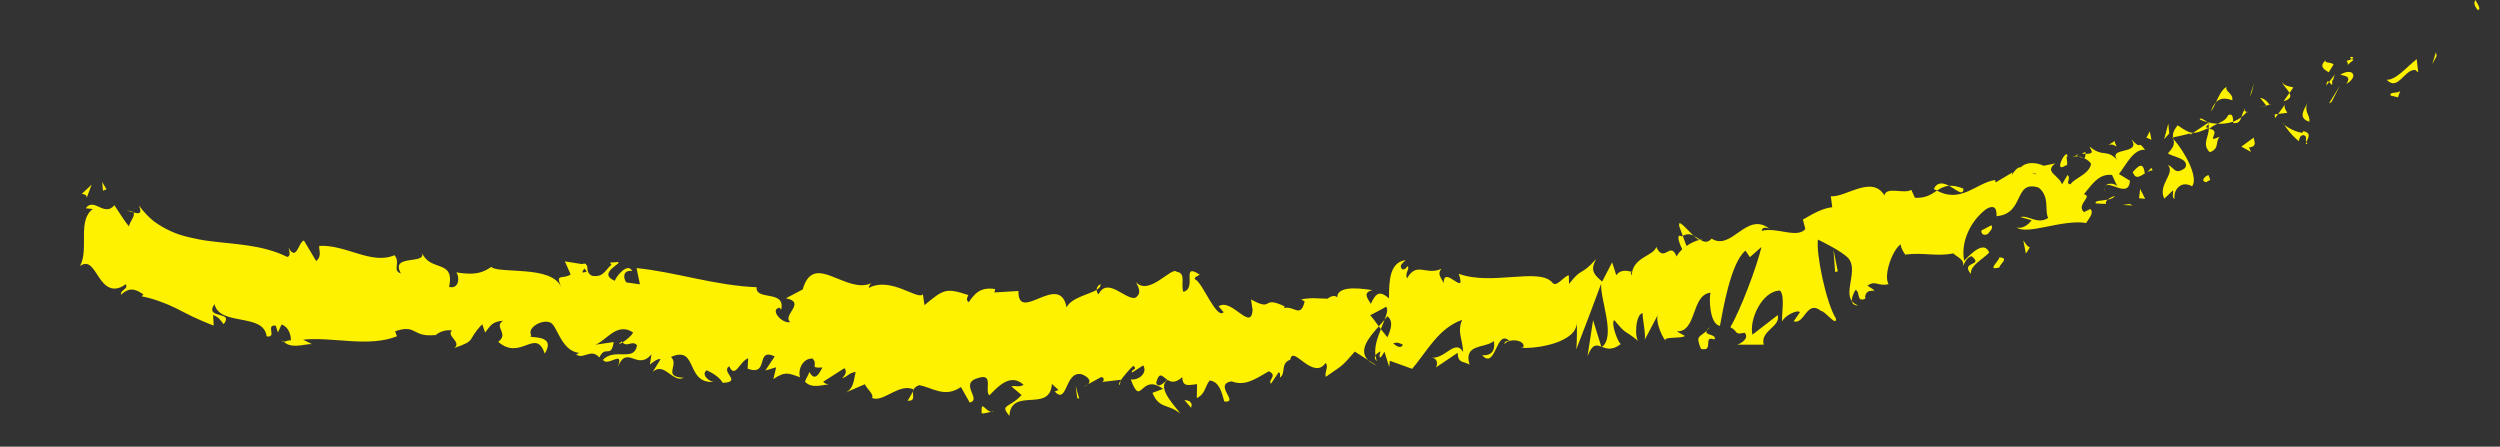 <?xml version="1.0" encoding="utf-8"?>
<!-- Generator: Adobe Illustrator 16.0.0, SVG Export Plug-In . SVG Version: 6.00 Build 0)  -->
<!DOCTYPE svg PUBLIC "-//W3C//DTD SVG 1.1//EN" "http://www.w3.org/Graphics/SVG/1.1/DTD/svg11.dtd">
<svg version="1.1" id="Layer_1" xmlns="http://www.w3.org/2000/svg" xmlns:xlink="http://www.w3.org/1999/xlink" x="0px" y="0px"
	 width="459.231px" height="82.05px" viewBox="28.039 202.451 459.231 82.05" enable-background="new 28.039 202.451 459.231 82.05"
	 xml:space="preserve">
<rect x="28.039" y="202.451" width="459.231" height="82.05" fill="#333333" stroke="none"/>
<g display="none">
	<g display="inline">
		<path fill="none" stroke="#FFFDE7" stroke-miterlimit="10" d="M363.885,61.41"/>
	</g>
</g>
<g>
	<g>
		<g>
			<g>
				<g>
					<path fill="#FFF200" d="M483.262,204.278c0.638-0.186-0.411-1.521-0.479-1.827C482.037,203.29,483.503,204.642,483.262,204.278
						z"/>
					<polygon fill="#FFF200" points="475.64,212.729 475.5,212.033 474.825,214.247 					"/>
					<path fill="#FFF200" d="M466.462,217.105c2.061,2.181,3.191-1.912,5.233-1.81l0.551,0.45l-0.275-2.431
						C470.206,214.662,468.201,217.169,466.462,217.105z"/>
					<path fill="#FFF200" d="M459.077,213.625c0.739,0.898-0.688,1.317,1.283-0.151c-0.159-0.066-0.219-0.118-0.319-0.173
						C459.85,213.397,459.574,213.508,459.077,213.625z"/>
					<path fill="#FFF200" d="M460.041,213.301C460.978,212.826,459.039,212.706,460.041,213.301L460.041,213.301z"/>
					<path fill="#FFF200" d="M455.803,215.734l0.9-1.446c-0.518-0.496-1.705-0.168-1.465-0.782
						C454.143,214.546,454.649,215.042,455.803,215.734z"/>
					<path fill="#FFF200" d="M455.365,218.168l0.513-0.665C455.657,217.295,455.445,217.28,455.365,218.168z"/>
					<path fill="#FFF200" d="M456.956,216.1l-1.079,1.403c0.358,0.35,0.729,1.198,0.529-0.565
						C456.609,217.769,456.584,216.901,456.956,216.1z"/>
					<path fill="#FFF200" d="M457.923,216.172c0.958,0.277,2.053,0.249,1.134,1.697
						C461.388,216.484,460.224,214.792,457.923,216.172z"/>
					<path fill="#FFF200" d="M467.203,220.012l1.323,0.317l0.446-1.254C468.747,219.699,466.773,219.225,467.203,220.012z"/>
					<path fill="#FFF200" d="M447.227,217.479c0.13,0.6,1,1.355,1.369,2.046l0.72-1.013
						C448.674,218.308,447.604,218.299,447.227,217.479z"/>
					<path fill="#FFF200" d="M448.596,219.525l-1.085,1.52C448.848,220.676,448.912,220.122,448.596,219.525z"/>
					<polygon fill="#FFF200" points="456.313,221.206 457.853,218.201 455.867,221.421 					"/>
					<polygon fill="#FFF200" points="441.695,219.382 442.055,217.774 441.286,220.28 					"/>
					<path fill="#FFF200" d="M438.091,220.87c0.24-1.312-1.453-1.586-1.037-2.485c-0.926,0.535-1.461,1.781-1.97,2.868
						C435.762,220.528,436.664,220.351,438.091,220.87z"/>
					<path fill="#FFF200" d="M434.174,222.908c0.329-0.395,0.607-1.004,0.91-1.655C434.727,221.646,434.412,222.149,434.174,222.908
						z"/>
					<path fill="#FFF200" d="M444.934,221.676c-0.236-0.307-0.776-1.139-1.729-1.243l1.143,1.416
						C444.525,221.794,444.729,221.736,444.934,221.676z"/>
					<path fill="#FFF200" d="M444.386,221.893l-0.038-0.044c-0.641,0.178-1.088,0.29-1.281,0.333
						C443.233,222.146,443.63,222.059,444.386,221.893z"/>
					<path fill="#FFF200" d="M445.082,221.634c-0.054,0.016-0.094,0.027-0.148,0.042
						C445.046,221.814,445.099,221.857,445.082,221.634z"/>
					<path fill="#FFF200" d="M451.938,221.251c-0.512,1.211-1.96,2.848,0.304,3.557
						C452.445,223.484,451.158,223.079,451.938,221.251z"/>
					<path fill="#FFF200" d="M446.515,223.386l1.685-0.213c-0.186-0.413-0.689-0.927-0.43-1.531L446.515,223.386z"/>
					<polygon fill="#FFF200" points="445.935,224.173 446.515,223.386 445.89,223.462 					"/>
					<path fill="#FFF200" d="M437.353,223.583c-0.44,0.939-1.177,1.216-1.982,1.597c1.006,0.036,2.005-0.067,2.878-0.381
						C438.205,224.246,438.287,223.2,437.353,223.583z"/>
					<path fill="#FFF200" d="M440.814,222.905c-0.033,0.052-0.088,0.092-0.119,0.143
						C440.835,223.153,440.924,223.173,440.814,222.905z"/>
					<path fill="#FFF200" d="M427.045,227.71c0.074,0.087,0.145,0.17,0.222,0.26c-0.018-0.099-0.033-0.189-0.052-0.292
						L427.045,227.71z"/>
					<path fill="#FFF200" d="M438.498,225.05c0.776,0.084,1.049-0.45,1.264-1.08c-0.447,0.334-0.946,0.622-1.514,0.829
						C438.269,225.047,438.308,225.204,438.498,225.05z"/>
					<path fill="#FFF200" d="M432.109,224.387c0.459,0.232,0.949,0.398,1.453,0.533C433.055,224.51,432.102,223.923,432.109,224.387
						z"/>
					<path fill="#FFF200" d="M440.319,222.677c0.024-0.037,0.045-0.077,0.074-0.106
						C440.057,222.298,440.143,222.459,440.319,222.677z"/>
					<path fill="#FFF200" d="M440.319,222.677c-0.267,0.351-0.403,0.843-0.557,1.292c0.366-0.268,0.687-0.571,0.934-0.921
						C440.574,222.962,440.432,222.816,440.319,222.677z"/>
					<path fill="#FFF200" d="M427.507,238.988c-0.305-1.561,1.128-3.492,3.201-2.316c1.235-1.586-1.289-6.285-3.441-8.702
						c0.146,0.677,0.328,1.289-1,2.64c0.79,0.674,4.102,0.937,3.159,2.695c-1.895,1.388-1.896-0.042-3.156-0.556
						c1.425,1.647-1.916,3.533-0.676,6.198l1.603-1.519C427.356,237.852,426.871,238.74,427.507,238.988z"/>
					<path fill="#FFF200" d="M430.309,227.238l0.586-0.389c-0.813-0.04-1.518-0.47-2.837-1.375
						c-0.856,1.047-0.916,1.676-0.843,2.204c0,0,0.815-0.175,1.631-0.349c0.808-0.193,1.615-0.386,1.615-0.386L430.309,227.238z"/>
					<path fill="#FFF200" d="M433.782,225.945c0.015,1.801-1.329,2.986,0.177,4.47c1.877-0.708,0.909-1.79,1.818-2.855
						c-2.934,1.36,0.588-1.189-1.913-1.434c0.511-0.466,1.022-0.719,1.507-0.946c-0.611-0.028-1.218-0.113-1.809-0.261
						c0.04,0.032,0.068,0.055,0.102,0.081l0.013-0.009l0.005,0.027c0.195,0.165,0.277,0.275,0.093,0.202
						c-0.004,0.024-0.039,0.043-0.054,0.053c0.052,0.236,0.058,0.454,0.057,0.663c-0.987-0.064-0.271-0.383-0.057-0.663
						c-0.016-0.083-0.016-0.168-0.04-0.256c-0.007-0.008-0.012-0.012-0.018-0.016l-2.769,1.849
						C431.61,226.877,432.406,226.579,433.782,225.945z"/>
					<path fill="#FFF200" d="M451.918,228.888c-0.147-0.107-0.186-0.224-0.237-0.338
						C451.556,228.821,451.531,228.984,451.918,228.888z"/>
					<path fill="#FFF200" d="M450.299,228.383c0.14-0.31,0.086-1.026,0.867-1.127c0.807,0.251,0.285,0.775,0.516,1.294
						c0.277-0.592,1.088-1.728-0.564-2.003l-0.133,0.3c-1.435-0.095-3.728-1.532-3.595-1.835
						C448.269,226.337,448.958,227.26,450.299,228.383z"/>
					<path fill="#FFF200" d="M442.04,227.718l-2.281,1.67l1.771,0.973l-0.35-0.829C442.747,229.371,442.08,228.432,442.04,227.718z"
						/>
					<polygon fill="#FFF200" points="426.512,226.97 426.341,225.126 425.58,228.016 					"/>
					<polygon fill="#FFF200" points="423.245,228.128 422.938,226.569 422.32,227.738 					"/>
					<path fill="#FFF200" d="M227.867,273.055l-0.812,0.45C227.44,273.366,227.686,273.216,227.867,273.055z"/>
					<path fill="#FFF200" d="M233.741,273.151l0.141-0.779C233.611,272.802,233.5,273.119,233.741,273.151z"/>
					<path fill="#FFF200" d="M339.105,245.722c-1.363-1.262-2.973-3.34-2.568-1.606l0.612,1.666
						C337.896,245.355,338.53,245.436,339.105,245.722z"/>
					<path fill="#FFF200" d="M281.318,262.398c0.122,0.164,0.25,0.338,0.376,0.508c0.244-0.616,0.474-1.193,0.681-1.713
						C282.06,261.572,281.697,261.982,281.318,262.398z"/>
					<path fill="#FFF200" d="M280.941,269.611l-1.621-1.032C279.691,268.948,280.214,269.295,280.941,269.611z"/>
					<path fill="#FFF200" d="M195.771,274.334l-1.005,1.738C196.248,276.11,195.625,275.198,195.771,274.334z"/>
					<path fill="#FFF200" d="M388.711,237.102c-1.112-0.458-1.943-0.575-2.641-0.514
						C387.44,237.318,388.693,238.581,388.711,237.102z"/>
					<path fill="#FFF200" d="M230.166,254.635c-0.486,0.314-0.694,0.668-0.68,1.056
						C229.985,255.393,230.271,255.061,230.166,254.635z"/>
					<path fill="#FFF200" d="M383.247,237.157c0.208,0.136,0.395,0.189,0.599,0.297c0.657-0.428,1.33-0.798,2.225-0.866
						C385.052,236.038,383.968,235.784,383.247,237.157z"/>
					<path fill="#FFF200" d="M80.187,265.228c-0.078-0.086-0.176-0.135-0.245-0.233C79.889,265.225,80.008,265.248,80.187,265.228z"
						/>
					<path fill="#FFF200" d="M51.296,241.147c0.307,0.023,0.771,0.187,1.222,0.307C52.35,241.26,51.97,241.181,51.296,241.147z"/>
					<path fill="#FFF200" d="M409.566,230.955C410.256,230.671,409.634,230.742,409.566,230.955L409.566,230.955z"/>
					<path fill="#FFF200" d="M414.736,236.736c-0.105,0.23-0.161,0.5-0.081,0.894C414.612,237.209,414.647,236.925,414.736,236.736z
						"/>
					<path fill="#FFF200" d="M378.014,249.197c-0.021,0.002-0.039,0.004-0.065,0.007
						C378.233,249.496,378.184,249.439,378.014,249.197z"/>
					<path fill="#FFF200" d="M410.835,231.46c-0.322-0.142-0.674-0.239-1.041-0.278C409.975,231.275,410.294,231.372,410.835,231.46
						z"/>
					<path fill="#FFF200" d="M410.492,230.698c0.265,0.016,0.47,0.011,0.666,0.011C411.179,230.408,411.056,230.251,410.492,230.698
						z"/>
					<path fill="#FFF200" d="M408.591,231.288c0.403-0.126,0.806-0.139,1.202-0.107c-0.169-0.08-0.251-0.161-0.227-0.226
						C409.362,231.032,409.075,231.138,408.591,231.288z"/>
					<path fill="#FFF200" d="M142.405,265.331c-0.045-0.059-0.1-0.099-0.149-0.174C141.443,265.82,141.786,265.729,142.405,265.331z
						"/>
					<path fill="#FFF200" d="M322.225,266.266c0.034-0.021,0.048-0.068,0.077-0.093c-0.038-0.015-0.085-0.034-0.12-0.047
						L322.225,266.266z"/>
					<path fill="#FFF200" d="M319.659,267.87c0.902-2.281,1.589-2.095,2.523-1.745l-1.507-4.86L319.659,267.87z"/>
					<path fill="#FFF200" d="M213.807,273.426l1.896,1.584c-2.357,2.536-4.031,1.628-2.256,3.845
						c0.357-5.43,7.499-0.458,7.817-5.883l1.257,1.159c-0.362-0.058-0.422,0.263-0.781,0.204c2.444,2.632,1.855-3.893,5.011-3.128
						c1.102,0.413,1.872,1.202,1.118,1.848l2.46-1.349c0.715,0.104,0.542,1.048-0.171,0.946l3.751-0.44l-0.027,0.16
						c0.532-0.854,1.736-2.175,2.321-2.735c0.958,0.778-0.473,0.577-0.225,1.254l2.062-1.32c0.857,1.406-0.85,2.775-2.286,2.577
						c1.986,5.411,1.709-1.34,5.934,1.742l-1.958,0.726c1.305,3.058,2.83,1.913,5.096,3.795c-0.555-0.994-4.534-4.761-2.293-6.156
						c0.642,0.4,1.486,0.58,2.683-0.536c0.044,1.931,1.227,1.434,2.713,1.298l-0.049,2.56c1.598-0.767,1.442-2.068,2.362-3.237
						c1.798,0.22,2.22,2.194,2.688,3.856c2.892,0.323-2.069-3.111,1.32-3.7c2.416,0.891,4.067-0.213,6.863-1.845
						c1.701,0.819-0.233,1.573,0.391,2.284l1.404-2.092c0.364,0.036,0.272,0.666,0.226,0.984c1.215-0.835,0.002-2.56,1.928-3.324
						c0.206-1.418,1.248-0.424,2.533,0.512c1.283,0.917,2.811,1.768,3.942,0.104c0.633,0.693-0.21,1.582,0.022,2.562
						c3.222-2.279,2.779-1.68,5.344-4.648l2.419,1.551c-1.819-1.826,0.225-4.215,1.998-6.181c-0.659-0.894-1.221-1.676-1.588-2.044
						c0,0,0.73-0.384,1.464-0.767c0.729-0.395,1.459-0.789,1.459-0.789c0.391,0.393,0.146,1.291-0.278,2.395
						c0.191-0.226,0.373-0.449,0.512-0.653c1.14,0.863,0.682,2.378-0.001,3.861c-0.402-0.476-0.803-0.983-1.191-1.495
						c-0.647,1.593-1.243,3.347-0.994,4.835c0.18-0.306,0.545-0.58,0.954-0.745c-0.17,0.433-0.271,0.815-0.165,1.065
						c0.121,0.262,0.403-0.312,0.858-1.003l0.878,2.795l0.093-1.144l4.114,1.485c2.656-3.081,4.8-7.464,9.18-8.991
						c-0.934,2.19,0.051,3.427,0.2,5.903c-1.451-2.516-3.409,1.374-5.803,1.019c1.246,0.185,1.068,1.382,0.788,1.816l3.997-2.69
						c0.074,2.026,1.016,1.454,2.182,2.177c-1.169-3.912,2.882-2.955,4.465-4.339c0.231,1.329-0.049,2.735-2.155,2.61
						c2.571,2.784,2.519-4.968,4.998-2.63c-0.501,0.082-0.794-0.099-0.927,0.603c1.063-1.303,4.04-0.636,3.48,0.594l-0.502,0.075
						c3.414,0.207,10.232-1.106,10.327-4.527c0.085,0.432,0.039,4.125-0.085,4.832c0,0,1.155-3.018,2.312-6.035
						c1.128-3.015,2.257-6.028,2.257-6.028c-0.163,2.961,2.733,9.627,0.153,11.593c0.851,0.317,1.906,0.684,3.463-0.539
						c-0.601-0.346-1.896-4.031-1.188-4.383c2.454,2.966,1.631,1.534,4.515,3.934c-0.898-0.505-0.603-5.175,0.692-5.209
						c-0.107,0.707,0.722,4.465,0.315,5.004l2.579-4.906c-0.683,0.915,0.393,3.795,1.292,4.951
						c-0.459-0.824,2.791-0.312,3.583-0.873l-1.514-0.84c3.729,0.159,2.63-6.739,6.202-7.104c-0.281,0.987-0.174,5.826,1.737,6.082
						c0.481-2.417,1.9-11.551,4.686-13.811l0.819,1.198l2.123-1.874c-0.861,3.657-3.838,11.547-5.717,14.738
						c1.521,0.804,0.628,1.47,2.638,1.014c0.922,1.099-0.799,2.032-1.388,2.203l4.875-0.002c-0.666-2.618,3.158-3.259,2.579-5.437
						l-4.645,3.6c-0.649-2.618,1.675-8,5.044-8.11c1.024,0.904,0.213,4.825,0.438,5.695c0.266-0.987,2.818-2.298,3.236-1.705
						l-1.146,1.664c2.015,0.669,2.367-4.042,5.024-1.909c0.791,0.037,2.894,2.994,2.742,1.405
						c-1.793-2.791-3.714-12.089-3.302-14.509c0.302,0.157,4.5,2.161,5.644,3.493c1.688,2.139-0.845,5.984,0.594,7.821
						c-0.086-0.73,0.443-1.749,0.679-2.088c0.914,0.47,0.08,2.298,1.761,1.654c-0.206-2.729,3.58-0.433,0.402-2.416
						c1.557-1.084,1.909,0.21,3.884-0.284c-0.958-1.61,0.676-6.231,2.22-7.313c0.031,0.7,0.582,1.514,0.844,1.883
						c3.515-0.423,5.614,0.404,8.858-0.21c0.429,0.588,2.153,1.059,1.721,2.342c0.371-0.563,0.613-1.564,1.599-1.838
						c2.411,1.902-2.155,0.829-0.109,3.292c-0.191-1.577,2.148-2.685,3.363-3.954c-0.942-2.302-3.374,0.232-4.604,1.5
						c-0.679-3.306,1.077-7.289,4.093-9.518c2.482-1.379,1.611,1.89,1.973,1.323c5.13-0.516,2.963-6.7,7.616-5.241
						c2.119,1.727,1.036,4.152,1.747,5.581c-1.989,1.283-3.635-0.581-5.08-0.167l2.03,0.586c-0.531,0.852-1.866,1.708-2.791,1.278
						c1.807,1.577,8.547-1.526,12.817-0.767c0.517-0.867,1.52-1.877,0.752-2.582l-1.146,0.587c-1.527-1.416,1.714-2.883-0.016-3.295
						c1.34-1.568,2.672-3.879,5.171-3.533l1.043,2.262c-0.23-0.679-1.849-1.025-2.302-0.135c0.666-1.297,4.326,2.298,4.546-1.079
						l-2.023-1.227c1.302-1.629,2.618-4.618,4.787-4.451c-1.543-2.083-0.381,0.409-2.533-1.948c2.145,3.082-5.114,1.187-2.198,4.252
						c-2.287-2.801-2.869-0.689-5.45-2.913c0.255,0.766,1.053,1.334-0.718,1.365c-0.018,0.248-0.124,0.583-0.194,0.781
						c-0.057-0.009-0.077-0.017-0.128-0.031c0.042,0.025,0.074,0.045,0.116,0.071c-0.044,0.135-0.044,0.161,0.043,0.023
						c0.484,0.246,0.913,0.581,1.154,0.986c-0.383,2.004-3.086,2.598-3.769,3.753c-1.095-0.131,0.201-1.004-0.549-1.71l-1.021,1.727
						c-0.556-1.715-3.344-2.261-1.237-3.854l-2.13,0.433c-1.478-0.691-3.284-0.703-4.178,0.275c-1.085-0.154-2.097,2.51-1.529,0.941
						l-3.099,1.836l-0.126-0.433c-3.353,0.463-6.21,4.373-10.665,1.947c-1.029,0.667-2.08,1.441-4.055,1.313l-0.663-1.453
						c-1.33,0.828-4.617-0.689-4.933,1.019c-2.335-3.812-7.16,0.431-9.854,0.156l0.27,2.013c-1.777,0.205-3.35,1.084-5.396,2.277
						l0.452,1.741c-1.628,1.786-5.08-0.389-8.034,0.321c0.082-0.709,0.872-0.668,1.48-0.355c-4.253-3.366-6.958,4.154-10.665,1.787
						c-0.693,0.777-1.308,0.654-1.938,0.301c0.074-0.016,0.136-0.061,0.184-0.126c-0.085-0.007-0.207,0.008-0.331,0.033
						c-0.4-0.246-0.816-0.541-1.255-0.759c0.4,0.375,0.777,0.677,1.08,0.794c-0.609,0.14-1.507,0.514-2.354,1.111l-0.683-1.845
						c-0.07,0.035-0.131,0.041-0.204,0.084c-1.005-0.576-0.588,1.003,0.111,2.368c-0.415,0.379-0.781,0.815-1.043,1.322
						c-1.191-2.973-2.266,1.377-3.744-1.763c-0.389,1.688-4.447,1.857-4.484,5.299c-0.09-0.435-0.391-0.605,0.104-0.704
						c-1.084-0.239-2.16-0.477-2.96,0.604l-0.754-2.368l-1.834,3.542c-1.562-1.318-2.229-2.113-1.106-4.143
						c-2.921,3.261-2.519,1.396-4.977,4.578l-0.047-1.589c-0.989,0.177-2.349,2.474-3.1,1.243
						c-2.546-2.658-11.129,0.697-17.11-1.521c1.507,4.557-2.842-1.858-2.771,1.745c-0.425-1.073-1.273-1.635-0.422-2.659
						c-2.844,1.298-4.521-1.417-6.32,1.771c-0.413-1.079,0.511-1.659,0.165-2.29c-0.217,0.256-0.858,1.026-1.211,0.393
						c-0.344-0.632,0.363-0.955,0.79-1.469c-2.962,0.406-3.039,3.819-3.046,7.019c-1.623-1.386-2.364-1.133-3.339,1.012
						c-0.599-1.012-1.547-2.054,0.298-2.528c-1.064-0.094-6.501-1.178-6.472,1.38c-0.363-0.629-1.479-0.108-1.742,0.201
						c-2.368-0.024-2.587-0.241-4.895,0.124l0.662,0.385c-0.777,3.134-1.902,0.762-3.759,1.204l0.04-0.319
						c-4.379-2.068-1.819,1.133-6.143-1.253l0.293,1.909c-0.264,4.131-3.834-2.28-6.241-0.65l0.917,1.08
						c-1.316,1.436-3.896-5.542-5.24-6.032c-0.299-0.355,0.45-0.585,0.852-0.858c-3.558-2.369-0.4,2.521-3.014,3.152
						c-0.508-1.346,0.558-3.457-1.205-3.677c-0.886-1.096-5.05,4.523-7.489,1.908c0.537,1.044,1.075,2.086-0.141,2.873
						c-1.875,0.378-5.068-3.938-6.751-0.642c-0.237-0.284-0.328-0.56-0.337-0.819c-1.429,0.851-4.648,1.428-5.524,3.205
						c-1.266-6.645-8.948,3.104-8.84-3.005l-4.405,0.269l0.127-0.621c-2.802-0.457-3.828,0.962-4.855,2.407
						c-0.641-0.434-0.151-0.991-0.09-1.31c-4.084-1.343-4.488-1.095-8.037,1.854l-0.295-1.991c-0.979,1.148-5.833-3.322-9.95-1.172
						c0.049-0.224,0.147-0.604,0.479-0.869c-2.315,1.068-4.974-0.403-7.289-1.275c-2.317-0.884-4.299-1.138-5.313,2.425l-3.09,1.622
						c3.854,0.761-0.743,3.099,0.793,4.379c-1.555,0.345-3.841-2.378-1.94-2.652l0.275,0.376c0.891-3.724-4.754-1.58-4.504-4.135
						c-7.642-0.291-14.936-2.81-22.053-3.51l0.613,2.978l-2.482-0.345c-0.604-0.728-0.709-2.347,1.058-2.1
						c-0.812-1.72-3.08,1.174-3.18,1.805c-3.391-1.432,1.613-3.305,0.551-3.453l-1.463,0.114l0.3,0.366
						c-1.262,1.105-1.465,2.37-3.584,2.052c-1.302-0.692-0.551-1.854-1.071-2.01c0.019-0.206-0.152-0.317-0.806-0.148l-3.105-0.5
						l1.062,2.403c-1.48,1.023-2.936-0.356-1.704,2.368c-0.897-2.097-3.786-2.691-6.603-2.93c-2.86-0.251-5.666-0.17-6.278-0.828
						c-2.105,1.541-4.056,1.36-6.444,1.012c0.568,0.517,0.754,3.131-1.294,2.681c1.096-5.301-3.649-2.563-5.069-6.511
						c1.321,2.647-5.889,0.26-3.787,4.031c-1.687-0.544,0.025-2.01-1.192-3.352c-4.225,1.814-8.83-1.963-13.803-1.717
						c-0.146,0.693,0.582,1.849-0.578,2.783l-2.246-3.767c-0.994,0.238-1.342,3.96-2.833,1.321c0.179,0.619,0.451,1.553-0.225,1.694
						c-4.613-2.269-9.507-2.29-14.366-2.926c-1.217-0.145-2.398-0.395-3.584-0.665c-1.184-0.274-2.35-0.617-3.445-1.141
						c-1.104-0.504-2.175-1.107-3.178-1.861c-0.973-0.809-1.88-1.756-2.688-2.876c0.721,1.681-0.098,1.547-1.028,1.29
						c0.482,0.505-0.599,1.631-0.805,2.566c0,0-0.735-0.927-1.382-1.933c-0.645-0.978-1.289-1.956-1.289-1.956
						c-0.819,1.071-1.853,0.778-2.74,0.344c-0.903-0.413-1.762-0.817-2.516,0.223l1.312,0.136c-1.385,0.983-1.617,2.719-1.635,4.677
						c-0.013,0.977,0.023,2.006-0.043,3.004c-0.06,0.979-0.225,1.933-0.674,2.784c1.659-1.155,2.413,0.512,3.502,2.112
						c0.535,0.816,1.158,1.543,1.953,1.864c0.792,0.323,1.757,0.243,2.952-0.638c0.488,0.991-1.002,0.966-0.889,1.942
						c1.36-1.269,2.441-1.258,4.128-0.045l-0.326,0.33c1.358,0.276,2.491,0.618,3.521,1.02c1.033,0.36,1.962,0.771,2.907,1.241
						c0.945,0.458,1.908,1.008,3.003,1.519c1.094,0.509,2.32,1.049,3.798,1.599l-0.116-1.949c1.249,0.49,1.423,1.137,1.954,1.692
						c0.978-1.31,0.077-1.466-0.834-1.719c-0.912-0.249-1.826-0.538-0.872-1.97c0.504,2.081,2.792,2.464,4.984,2.87
						c2.2,0.444,4.302,0.815,4.616,3.071c1.995,0.272-0.312-2.249,1.671-1.977l0.388,1.244l0.677-1.454
						c1.268,0.4,1.761,1.93,1.704,2.937c-0.304-0.151-0.931,0.188-1.28,0.236c1.548,1.563,4.833,0.018,5.365,0.529l-1.844-0.923
						c5.515-0.562,11.967,1.474,17.242-0.62l-0.332-0.918c4.018-1.396,3.064,1.177,7.391,0.68l-0.168,0.203
						c0.906-0.834,2.07-1.21,3.228-1.034c-1.139,0.976,1.886,2.16,0.404,3.226c4.299-1.496,2.147-1.251,5.148-4.372l0.527,1.524
						c1.041-1.273,1.174-1.976,3.32-2.176c-1.833,1.122,1.158,2.366-0.909,3.88c4.088,3.609,6.9-2.72,8.543,2.175
						c2.41-3.927-3.7-2.582-2.468-3.365c-0.85-1.414,1.964-2.922,3.335-2.398c1.423,0.205,2.003,5.43,5.633,5.641
						c-0.359-0.048-0.407,0.26-0.766,0.214c1.273,1.149,2.764-1.195,4.293,0.62c1.115-2.407,2.144,0.297,2.646-2.841l-3.367,0.493
						c1.942-0.689,3.972-4.26,6.927-2.246c-0.286,0.62-1.266,1.392-1.933,1.814c0.837,0.995,1.785-0.493,2.654,0.53
						c-0.495,3.144-4.073,0.399-6.267,2.666c0.873,1.404,3.979-2.016,2.716,1.333c1.771-4.248,3.524,0.806,6.208-2.343l-0.294,1.881
						c0.408-0.271,1.274-1.106,1.983-1.007l-1.46,2.361c2.126-1.954,3.7,2.112,5.686,1.084c-3.996-0.193-0.745-2.333-2.336-3.829
						c5.076-2.22,2.499,5.133,8.073,4.57c-0.764,0.22-2.73-1.313-1.508-2.117c1.024,0.453,2.364,1.268,2.948,2.302
						c3.676-0.167-0.444-1.984,1.18-3.051c1.104,2.385,1.848-0.829,3.485-1.468l-0.1,1.926c4.089,1.47,1.328-3.951,4.984-2.262
						l-1.728,2.589l1.989-0.589l-0.521,2.172c2.215-1.517,2.852-1.062,4.904-0.34c-0.416-1.382,0.448-3.481,2.29-3.448
						c1.199,1.209-0.792,1.795,1.832,1.654c-0.645,1.176-1.367,2.656-2.417,0.823c-0.147,0.621-0.641,1.179-0.792,1.794
						c1.291,1.386,3.394,0.475,4.341,0.507c-0.362-0.091-0.792-0.217-1.003-0.504l3.913-2.504c0.564,0.748,0.066,1.311-0.429,1.861
						c0.778-0.178,1.347-1.042,2.483-1.163c-0.358,1.556-0.356,3.176-1.992,3.85l3.693-1.594c0.214,0.69,1.784,1.946,1.291,2.505
						c1.979,0.996,5.04-2.834,7.658-1.533c0.148-0.3,0.436-0.585,1.008-0.793c2.488,0.423,4.657,2.407,7.681,0.337l1.617,2.857
						c2.339-0.575-2.194-3.604,1.695-4.559c2.752-0.824,0.97,2.427,1.916,3.231c1.397-1.398,3.807-4.253,6.288-1.931
						C215.235,273.652,214.588,273.228,213.807,273.426z M242.477,272.219c-0.548,0.414-1.642,1.686-2.062,0.555
						C241.021,270.551,241.521,271.6,242.477,272.219z M285.746,265.798c-0.365,0.667-1.024,0.398-1.788-0.277
						C284.467,265.324,285.059,265.353,285.746,265.798z M402.057,234.365c-0.015,0.035-0.025,0.061-0.036,0.104
						C400.675,234.001,401.159,234.197,402.057,234.365z M404.688,234.614c0.185-0.322,0.105-0.578-0.061-0.815
						c-0.059,0.515-0.595,0.684-1.251,0.697C403.667,234.95,404.061,235.208,404.688,234.614z M135.375,251.778l0.452,0.542
						C134.673,252.787,135.024,252.312,135.375,251.778z"/>
					<path fill="#FFF200" d="M281.002,268.774c-0.178-0.317-0.242-0.674-0.303-1.033
						C280.502,268.075,280.521,268.45,281.002,268.774z"/>
					<path fill="#FFF200" d="M195.958,274.014c-0.029-0.016-0.058-0.011-0.086-0.024c-0.052,0.115-0.081,0.231-0.101,0.345
						L195.958,274.014z"/>
					<path fill="#FFF200" d="M369.404,258.559c-0.569-0.178-0.922-0.473-1.18-0.798C368.281,258.231,368.588,258.58,369.404,258.559
						z"/>
					<path fill="#FFF200" d="M416.717,228.222l-1.411,0.89c0.721-0.288,1.093,0.05,1.548,0.249
						C416.703,228.932,416.243,228.378,416.717,228.222z"/>
					<path fill="#FFF200" d="M433.409,235.91c0.16-0.296,0.477-0.175,0.632-0.474l-0.324-0.839
						C432.768,234.954,432.296,235.857,433.409,235.91z"/>
					<path fill="#FFF200" d="M419.803,234.043c0.543,1.531,1.387,0.753,2.396,0.16c-0.064,0.024-0.121,0.055-0.192,0.055
						C421.728,231.981,420.77,233.02,419.803,234.043z"/>
					<path fill="#FFF200" d="M422.437,234.078c0.314-0.168,0.645-0.309,0.992-0.326
						C423.312,232.839,422.973,233.686,422.437,234.078z"/>
					<path fill="#FFF200" d="M407.524,232.819c0.616,0.282-0.165-2.094,0.284-1.523C407.9,229.148,404.951,234.561,407.524,232.819z
						"/>
					<polygon fill="#FFF200" points="422.085,238.972 421.166,237.142 420.968,238.863 					"/>
					<path fill="#FFF200" d="M412.993,239.815c0,0,0.477,0.027,0.952,0.054c0.475,0.02,0.949,0.039,0.949,0.039
						c-0.108-0.319,0.066-0.568,0.304-0.786C414.099,239.351,412.809,239.251,412.993,239.815z"/>
					<path fill="#FFF200" d="M415.198,239.123c0.575-0.109,1.103-0.293,1.334-0.693
						C416.233,238.531,415.592,238.768,415.198,239.123z"/>
					<polygon fill="#FFF200" points="419.823,240.187 419.194,239.919 417.909,240.105 					"/>
					<path fill="#FFF200" d="M393.826,243.826L392,244.798c-0.058,0.714,0.561,1.013,1.229,0.593
						C393.597,244.825,394.264,244.413,393.826,243.826z"/>
					<path fill="#FFF200" d="M400.895,247.899c-0.619-0.287-0.752-0.716-1.193-1.293l0.479,2.439L400.895,247.899z"/>
					<path fill="#FFF200" d="M395.305,249.717c-0.049,0.716-2.44,2.537,0.02,1.858C395.382,250.864,397.229,249.892,395.305,249.717
						z"/>
					<polygon fill="#FFF200" points="365.137,252.412 365.631,252.291 364.829,248.295 					"/>
					<path fill="#FFF200" d="M340.495,266.539c2.522,0.577,0.178-2.576,2.504-1.727c0.405-1.043-1.9-0.69-1.458-1.607
						C340.273,264.453,339.43,263.983,340.495,266.539z"/>
					<path fill="#FFF200" d="M341.54,263.204c0.203-0.195,0.414-0.429,0.631-0.732C341.798,262.791,341.634,263.016,341.54,263.204z
						"/>
					<polygon fill="#FFF200" points="47.595,237.216 46.801,235.875 46.958,237.479 					"/>
					<path fill="#FFF200" d="M43.964,238.796l0.913-2.442l-1.826,1.724C43.385,238.112,44.021,238.173,43.964,238.796z"/>
					<path fill="#FFF200" d="M246.842,277.37l0.105-0.627c-0.252-0.671-0.612-0.715-1.338-0.808L246.842,277.37z"/>
					<polygon fill="#FFF200" points="225.924,275.6 226.283,275.652 225.622,273.305 					"/>
					<path fill="#FFF200" d="M208.359,278.373c0.713,0.12,1.565-0.385,2.283-0.279C209.071,278.504,208.229,275.436,208.359,278.373
						z"/>
				</g>
			</g>
		</g>
	</g>
</g>
</svg>
